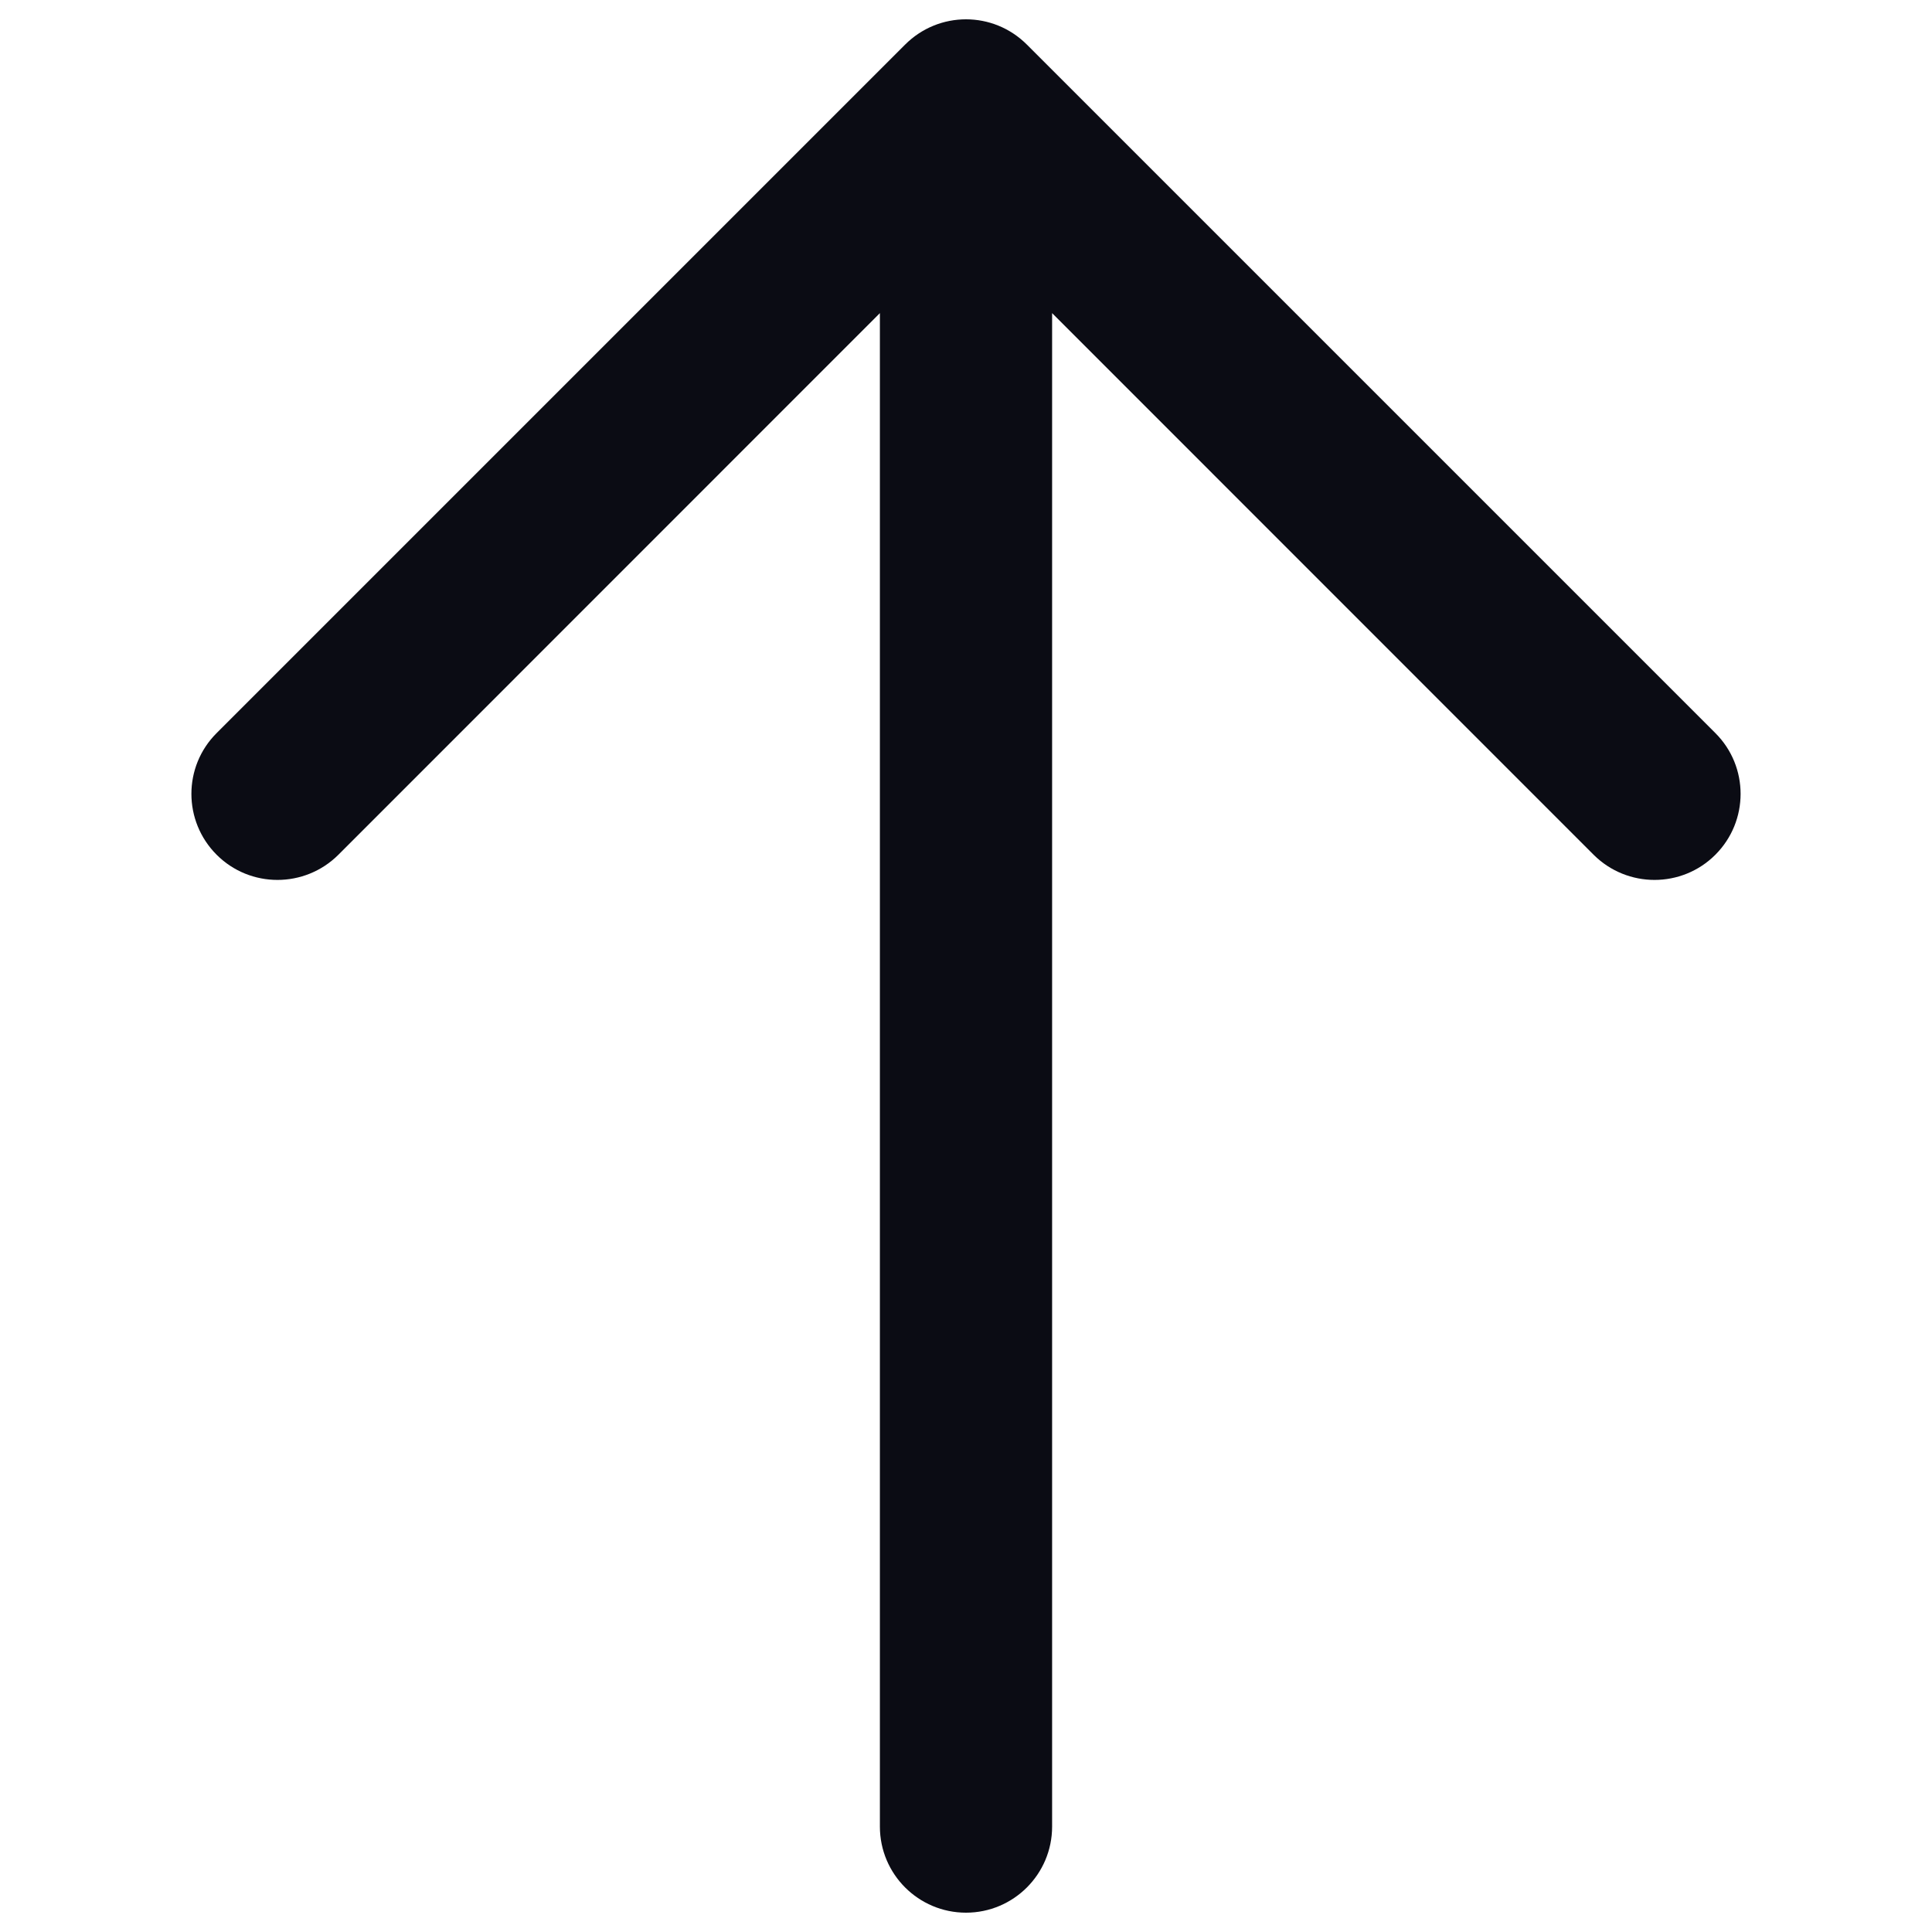 <svg width="14" height="14" viewBox="0 0 14 14" fill="none" xmlns="http://www.w3.org/2000/svg">
<path fill-rule="evenodd" clip-rule="evenodd" d="M6.559 0.323C6.803 0.079 7.197 0.079 7.441 0.323L12.43 5.312C12.674 5.555 12.674 5.95 12.43 6.194C12.187 6.437 11.792 6.437 11.548 6.194L7.624 2.269V13.236C7.624 13.581 7.344 13.86 7 13.86C6.656 13.86 6.376 13.581 6.376 13.236V2.269L2.452 6.194C2.208 6.437 1.813 6.437 1.57 6.194C1.326 5.95 1.326 5.555 1.57 5.312L6.559 0.323Z" fill="#0B0C14"/>
</svg>
